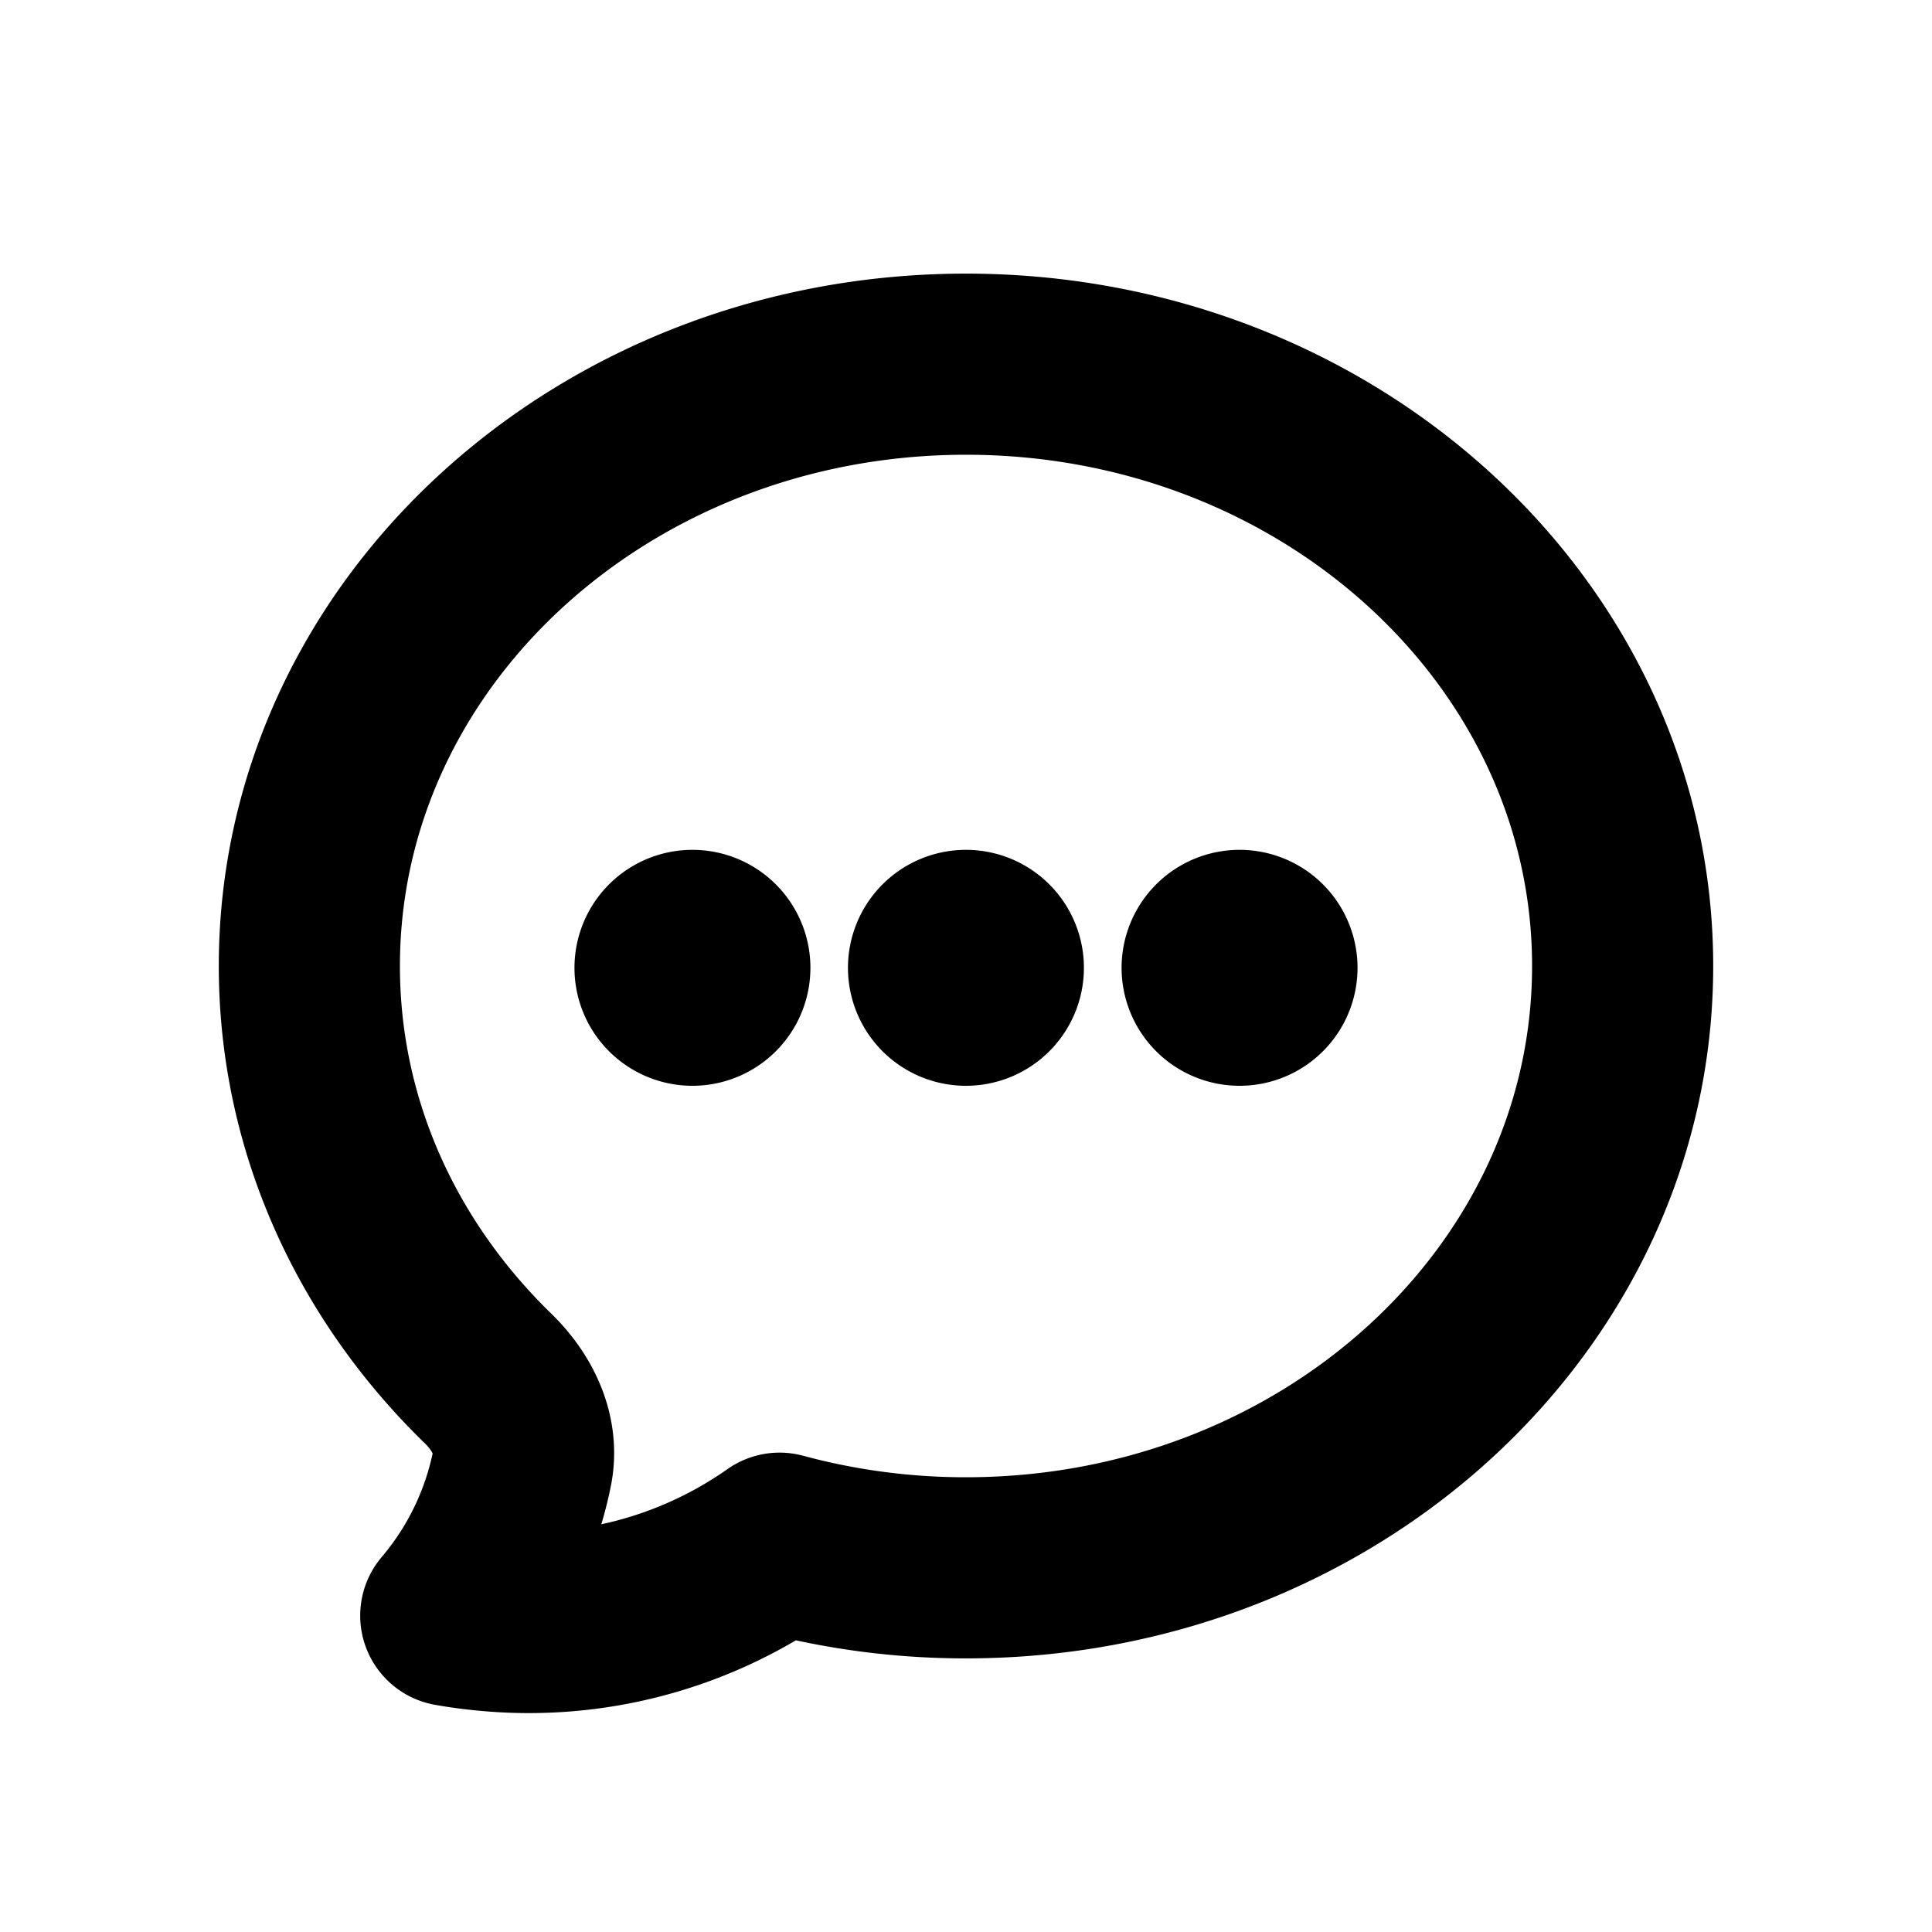 <svg xmlns="http://www.w3.org/2000/svg" fill="none" viewBox="-0.75 -0.75 16 16" stroke="#000000" aria-hidden="true" id="Chat-Bubble-Oval-Left-Ellipsis--Streamline-Heroicons-Outline" height="16" width="16">
  <desc>
    Chat Bubble Oval Left Ellipsis Streamline Icon: https://streamlinehq.com
  </desc>
  <path stroke-linecap="round" stroke-linejoin="round" d="M5.211 7.25a0.227 0.227 0 1 1 -0.453 0 0.227 0.227 0 0 1 0.453 0Zm0 0H4.984m2.492 0a0.227 0.227 0 1 1 -0.453 0 0.227 0.227 0 0 1 0.453 0Zm0 0H7.25m2.492 0a0.227 0.227 0 1 1 -0.453 0 0.227 0.227 0 0 1 0.453 0Zm0 0h-0.227M12.688 7.25c0 2.753 -2.435 4.984 -5.438 4.984a5.899 5.899 0 0 1 -1.544 -0.204A3.608 3.608 0 0 1 3.269 12.669a3.606 3.606 0 0 1 -0.286 -0.039 2.707 2.707 0 0 0 0.591 -1.223c0.054 -0.276 -0.08 -0.544 -0.282 -0.741C2.374 9.774 1.812 8.573 1.812 7.25c0 -2.753 2.435 -4.984 5.438 -4.984s5.438 2.232 5.438 4.984Z" stroke-width="1.5"></path>
</svg>